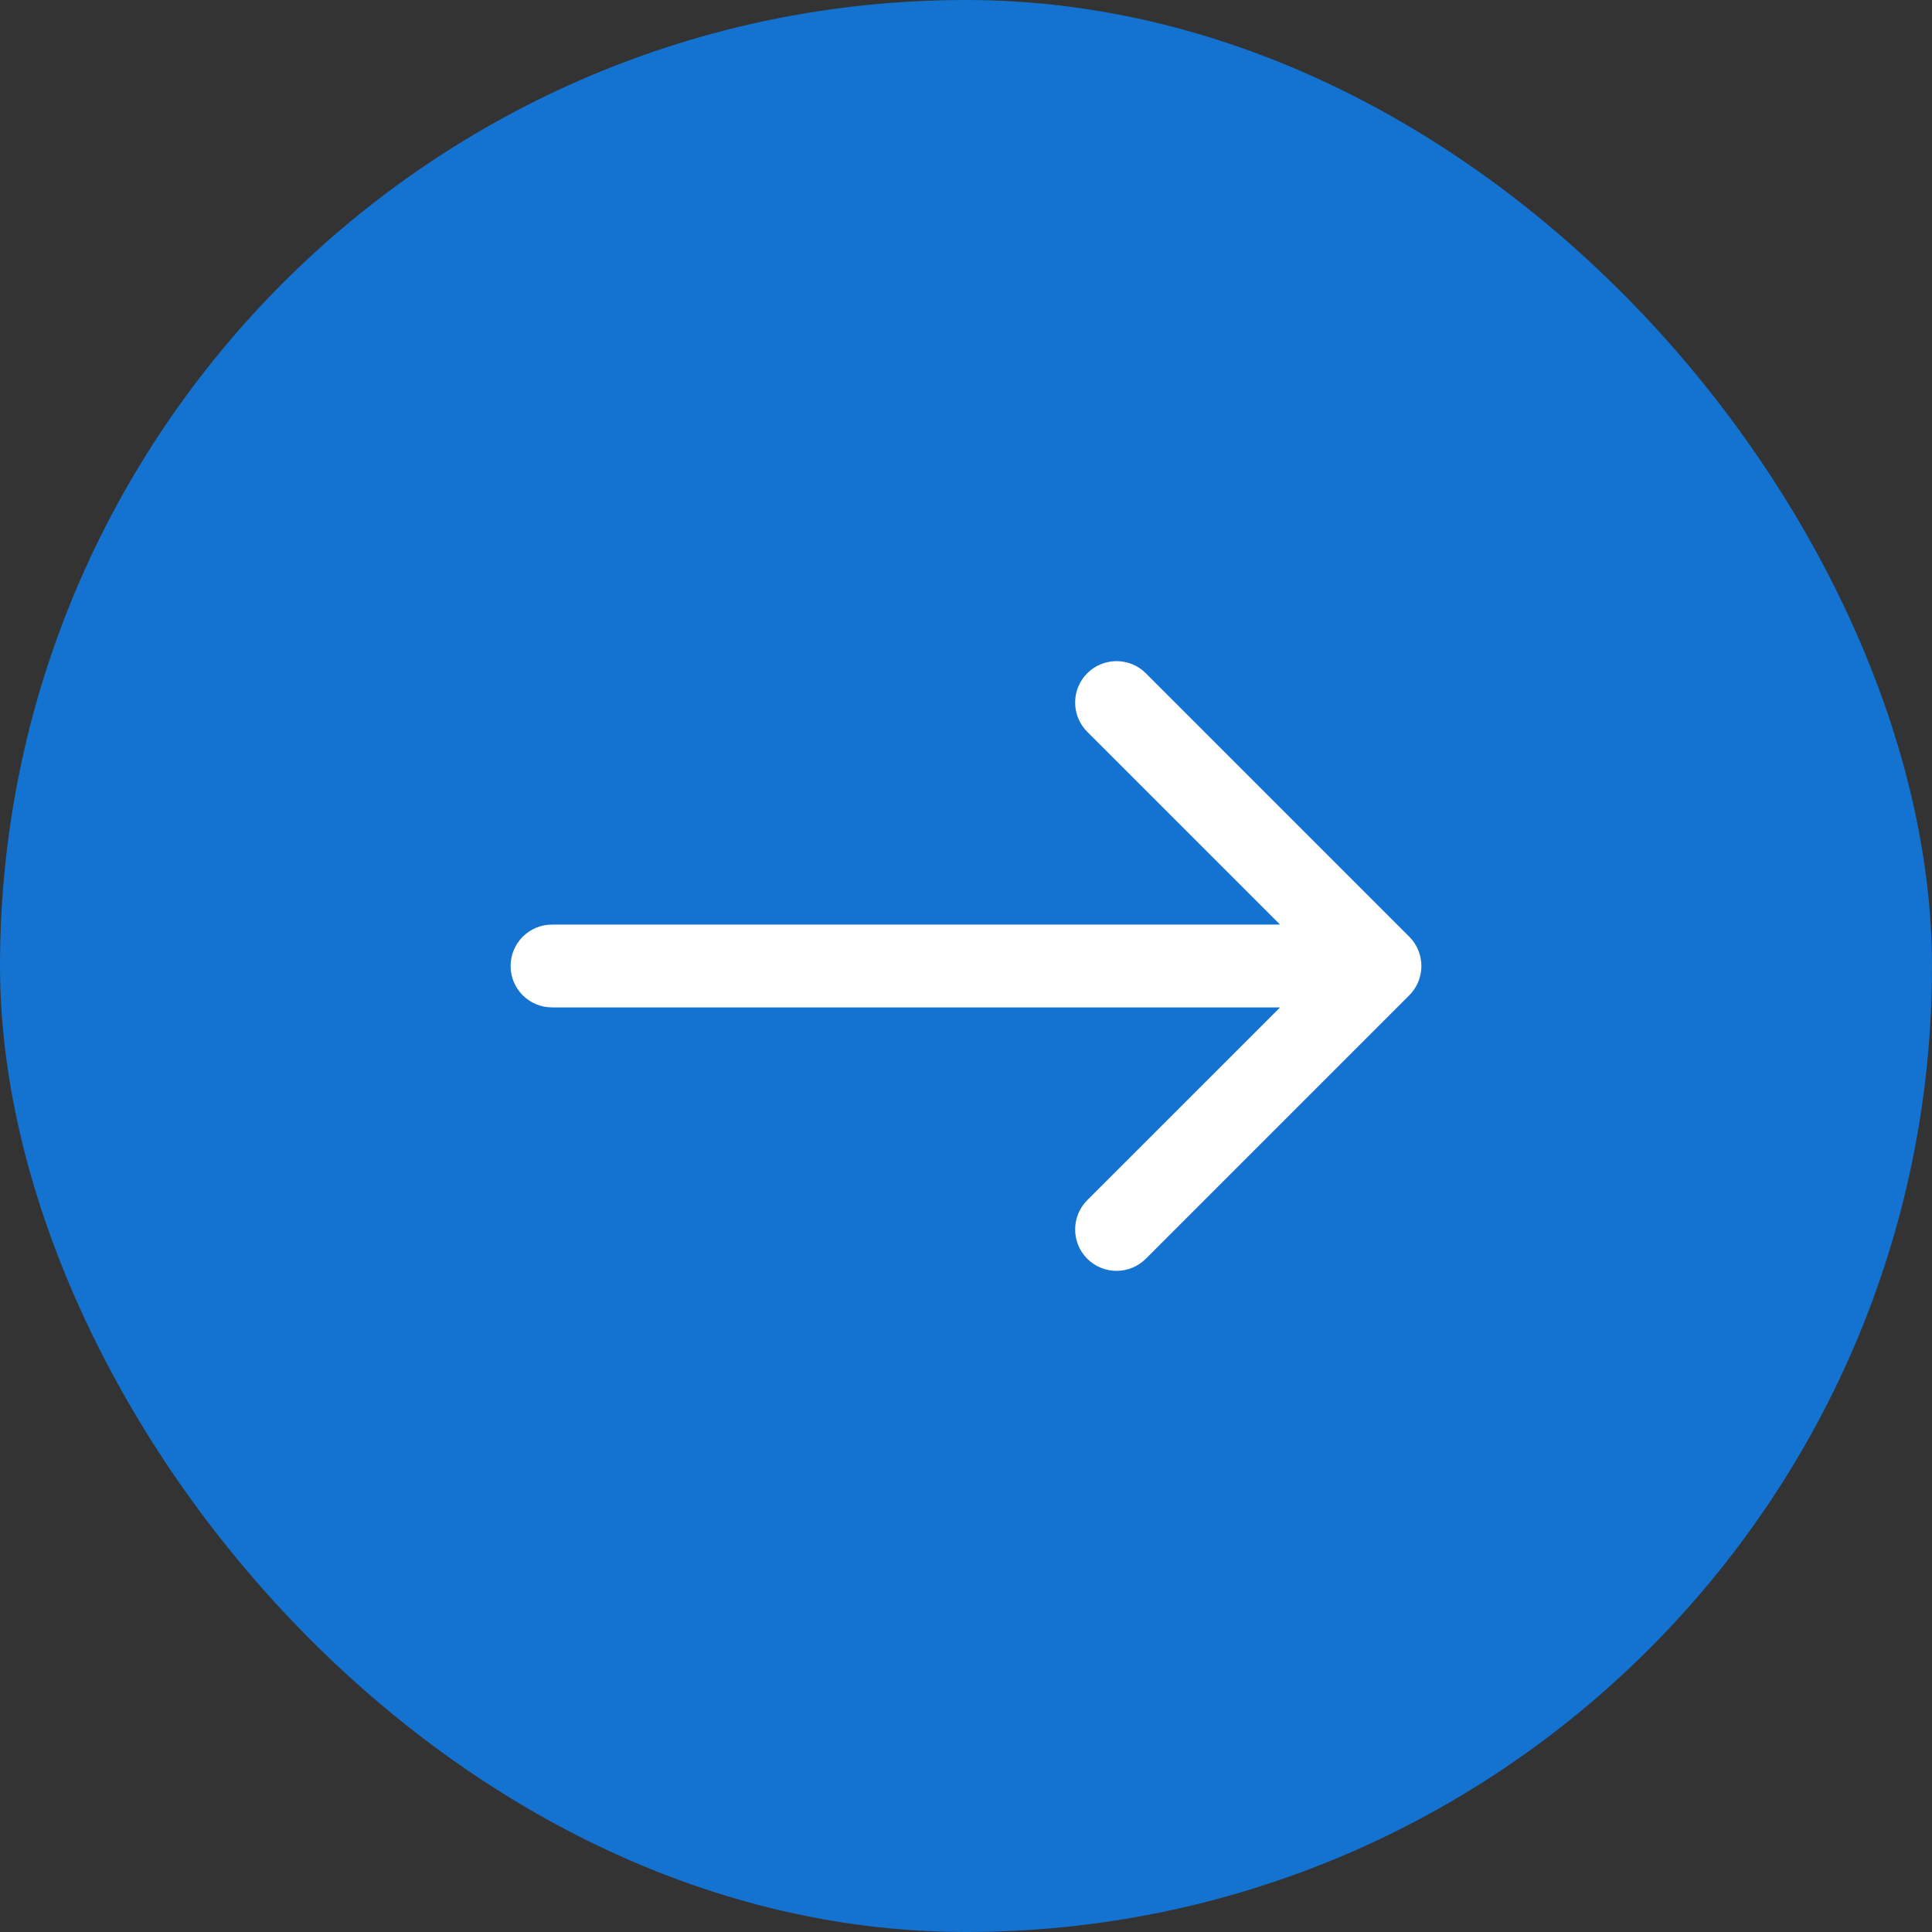 <svg width="70" height="70" viewBox="0 0 70 70" fill="none" xmlns="http://www.w3.org/2000/svg">
<rect x="0" y="0" width="70" height="70" fill="#333333" stroke="none"/>
<rect width="70" height="70" rx="35" fill="#1472D0"/>
<path d="M20 33.5C19.172 33.5 18.5 34.172 18.5 35C18.5 35.828 19.172 36.5 20 36.5V33.5ZM51.061 36.061C51.646 35.475 51.646 34.525 51.061 33.939L41.515 24.393C40.929 23.808 39.979 23.808 39.393 24.393C38.808 24.979 38.808 25.929 39.393 26.515L47.879 35L39.393 43.485C38.808 44.071 38.808 45.021 39.393 45.607C39.979 46.192 40.929 46.192 41.515 45.607L51.061 36.061ZM20 36.5H50V33.5H20V36.5Z" fill="white"/>
</svg>
